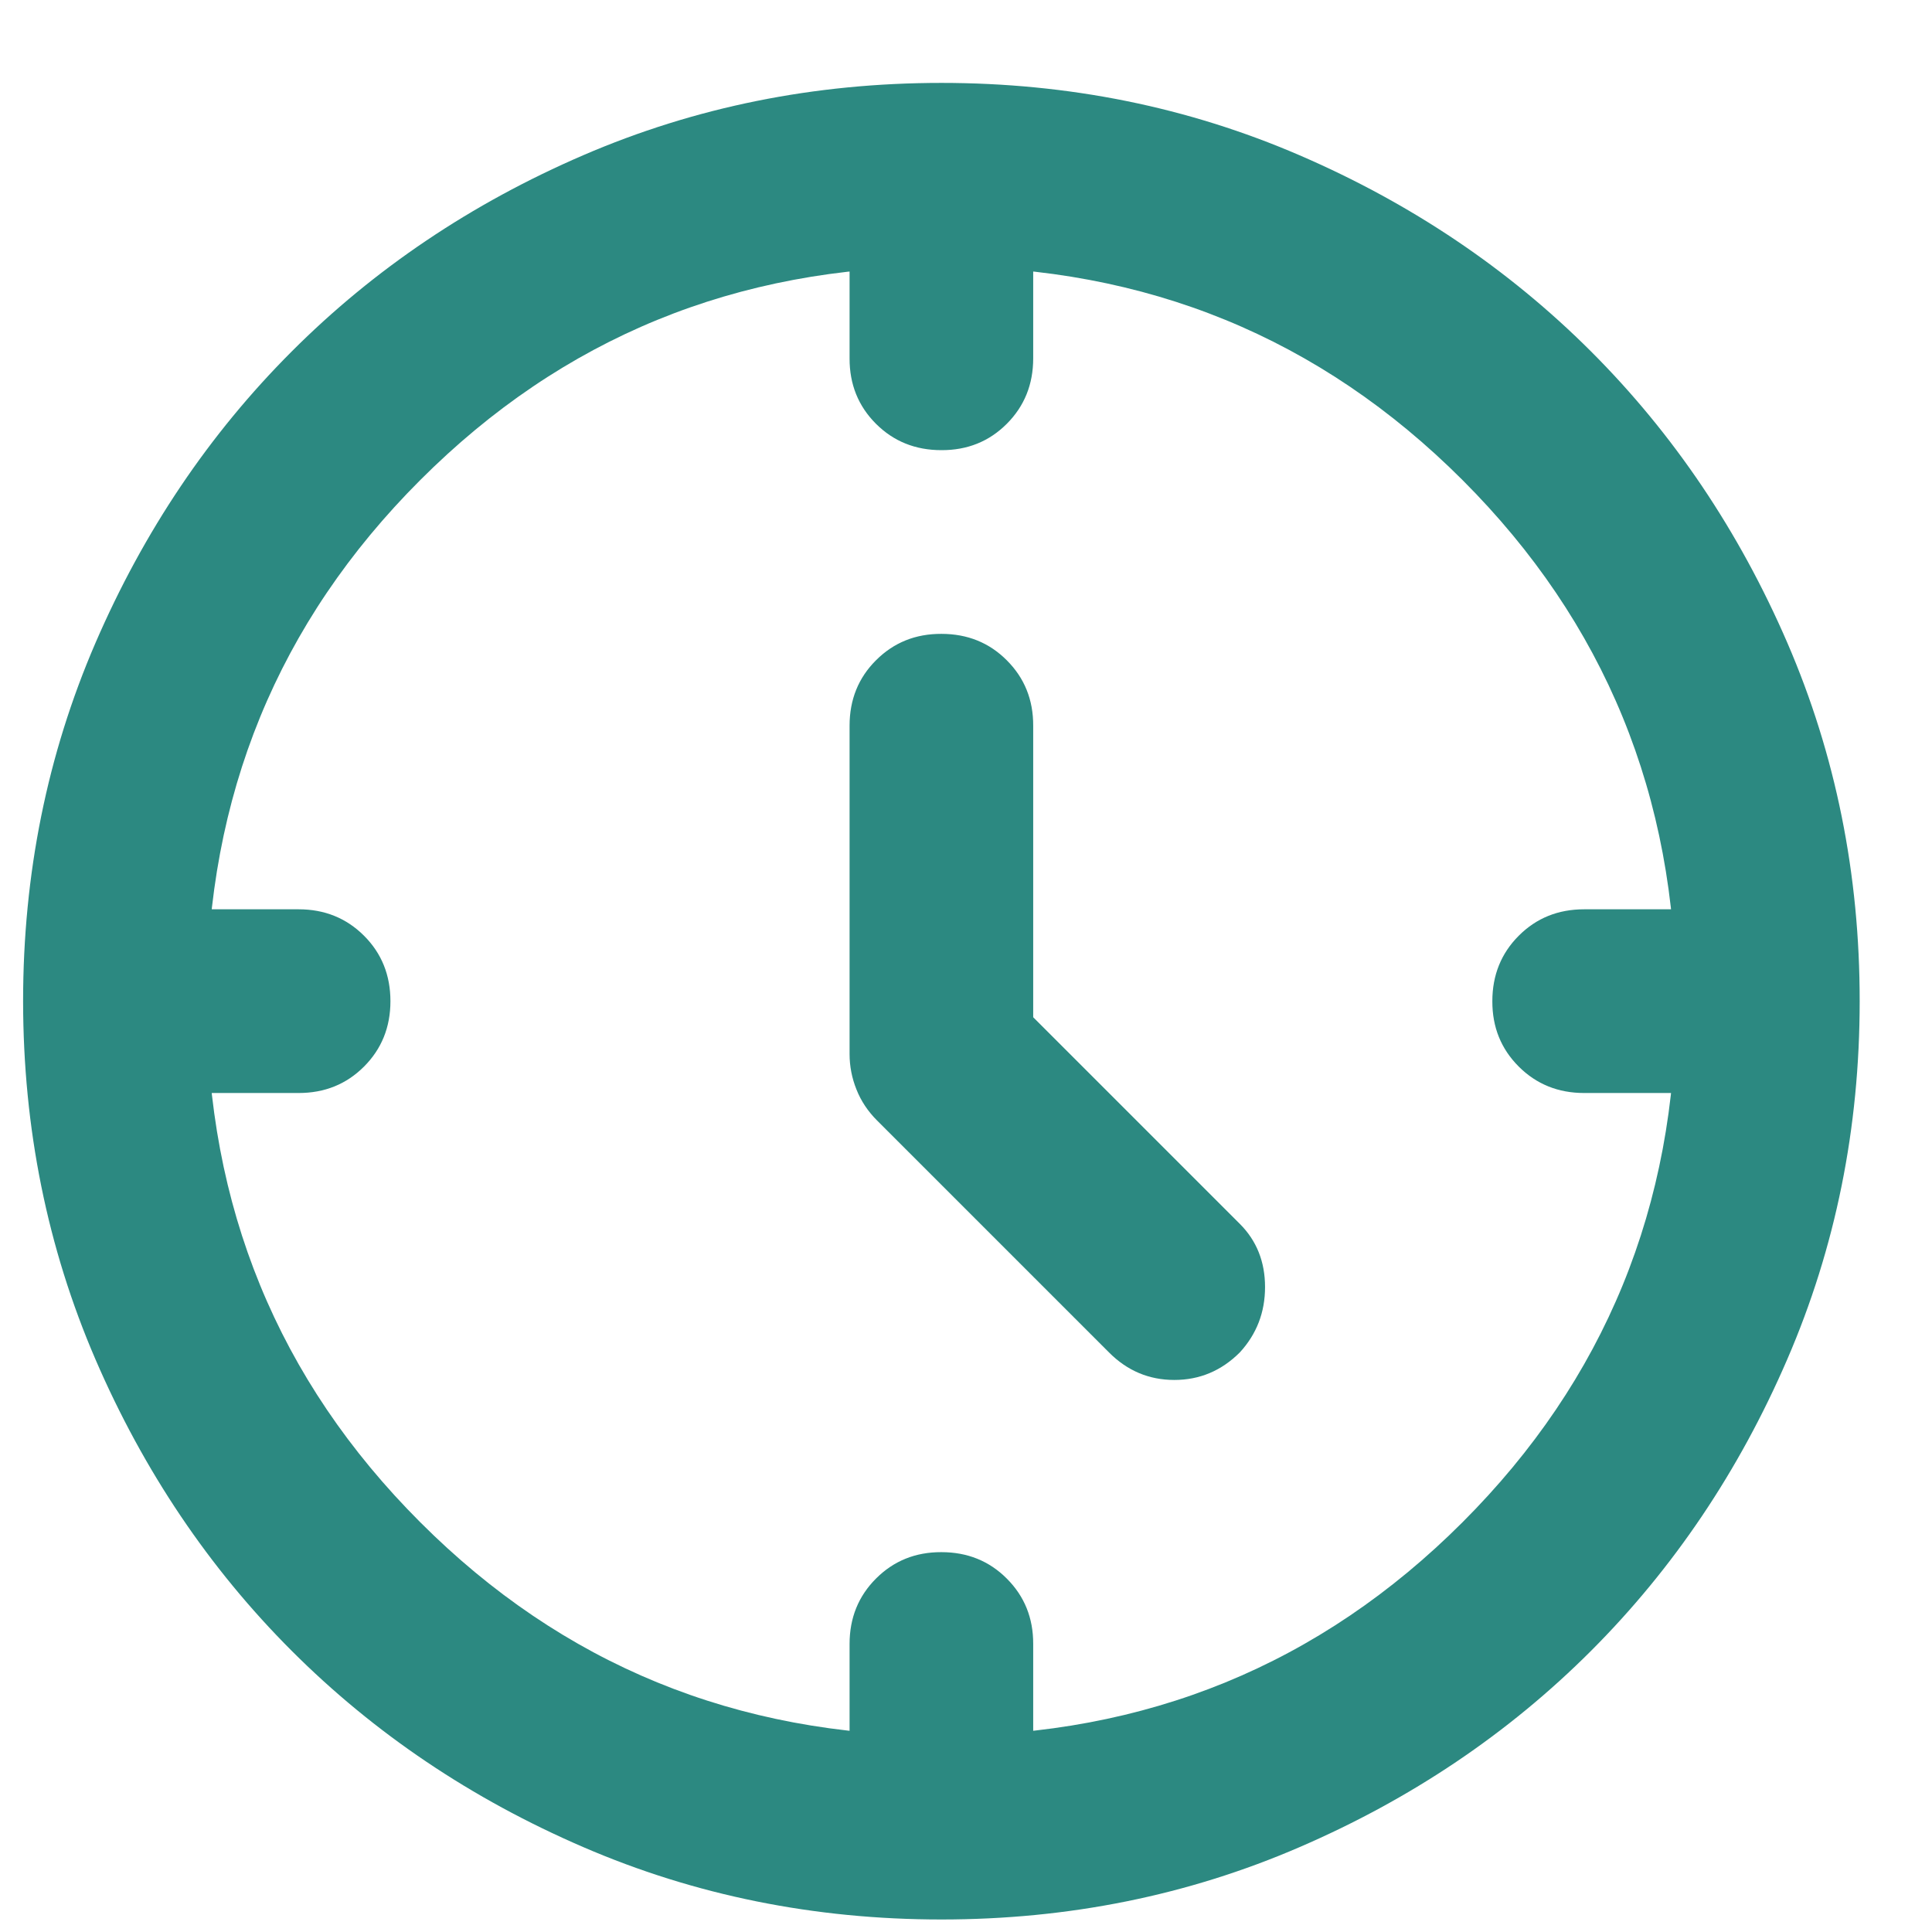 <svg width="23" height="23" viewBox="0 0 23 23" fill="none" xmlns="http://www.w3.org/2000/svg">
<path d="M12.3 12.11L14.76 14.57C14.96 14.77 15.06 15.021 15.06 15.322C15.06 15.623 14.96 15.882 14.76 16.1C14.541 16.319 14.281 16.428 13.98 16.428C13.679 16.428 13.42 16.319 13.202 16.1L10.442 13.34C10.332 13.23 10.25 13.107 10.196 12.97C10.141 12.833 10.114 12.692 10.114 12.547V8.639C10.114 8.329 10.219 8.069 10.429 7.86C10.639 7.65 10.898 7.545 11.207 7.546C11.517 7.546 11.777 7.651 11.986 7.861C12.196 8.071 12.301 8.33 12.3 8.639V12.11ZM11.207 5.359C10.897 5.359 10.637 5.254 10.428 5.045C10.218 4.835 10.113 4.575 10.114 4.266V3.173H12.3V4.266C12.3 4.576 12.195 4.836 11.985 5.046C11.775 5.256 11.516 5.36 11.207 5.359ZM17.766 11.919C17.766 11.609 17.871 11.349 18.081 11.139C18.291 10.929 18.55 10.825 18.859 10.825H19.953V13.012H18.859C18.55 13.012 18.29 12.907 18.08 12.697C17.87 12.487 17.765 12.228 17.766 11.919ZM11.207 18.478C11.517 18.478 11.777 18.583 11.986 18.793C12.196 19.003 12.301 19.262 12.3 19.571V20.664H10.114V19.571C10.114 19.261 10.219 19.002 10.429 18.792C10.639 18.582 10.898 18.477 11.207 18.478ZM4.648 11.919C4.648 12.228 4.543 12.488 4.333 12.698C4.123 12.908 3.864 13.012 3.555 13.012H2.461V10.825H3.555C3.864 10.825 4.124 10.93 4.334 11.14C4.544 11.35 4.648 11.61 4.648 11.919ZM11.207 22.851C9.695 22.851 8.274 22.564 6.943 21.989C5.613 21.415 4.456 20.636 3.473 19.653C2.489 18.669 1.71 17.512 1.136 16.182C0.563 14.852 0.276 13.431 0.275 11.919C0.275 10.406 0.562 8.985 1.136 7.655C1.711 6.325 2.489 5.168 3.473 4.184C4.456 3.2 5.613 2.422 6.943 1.848C8.274 1.274 9.695 0.987 11.207 0.987C12.719 0.987 14.14 1.274 15.47 1.848C16.8 2.422 17.957 3.201 18.941 4.184C19.925 5.168 20.704 6.325 21.279 7.655C21.853 8.985 22.14 10.406 22.139 11.919C22.139 13.431 21.852 14.852 21.277 16.182C20.703 17.512 19.924 18.669 18.941 19.653C17.957 20.637 16.8 21.416 15.47 21.99C14.14 22.565 12.719 22.851 11.207 22.851ZM19.953 11.919C19.953 9.477 19.105 7.409 17.411 5.715C15.716 4.02 13.648 3.173 11.207 3.173C8.765 3.173 6.697 4.02 5.003 5.715C3.309 7.409 2.461 9.477 2.461 11.919C2.461 14.36 3.309 16.428 5.003 18.122C6.697 19.817 8.765 20.664 11.207 20.664C13.648 20.664 15.716 19.817 17.411 18.122C19.105 16.428 19.953 14.36 19.953 11.919Z" fill="#2C8981"/>
</svg>
